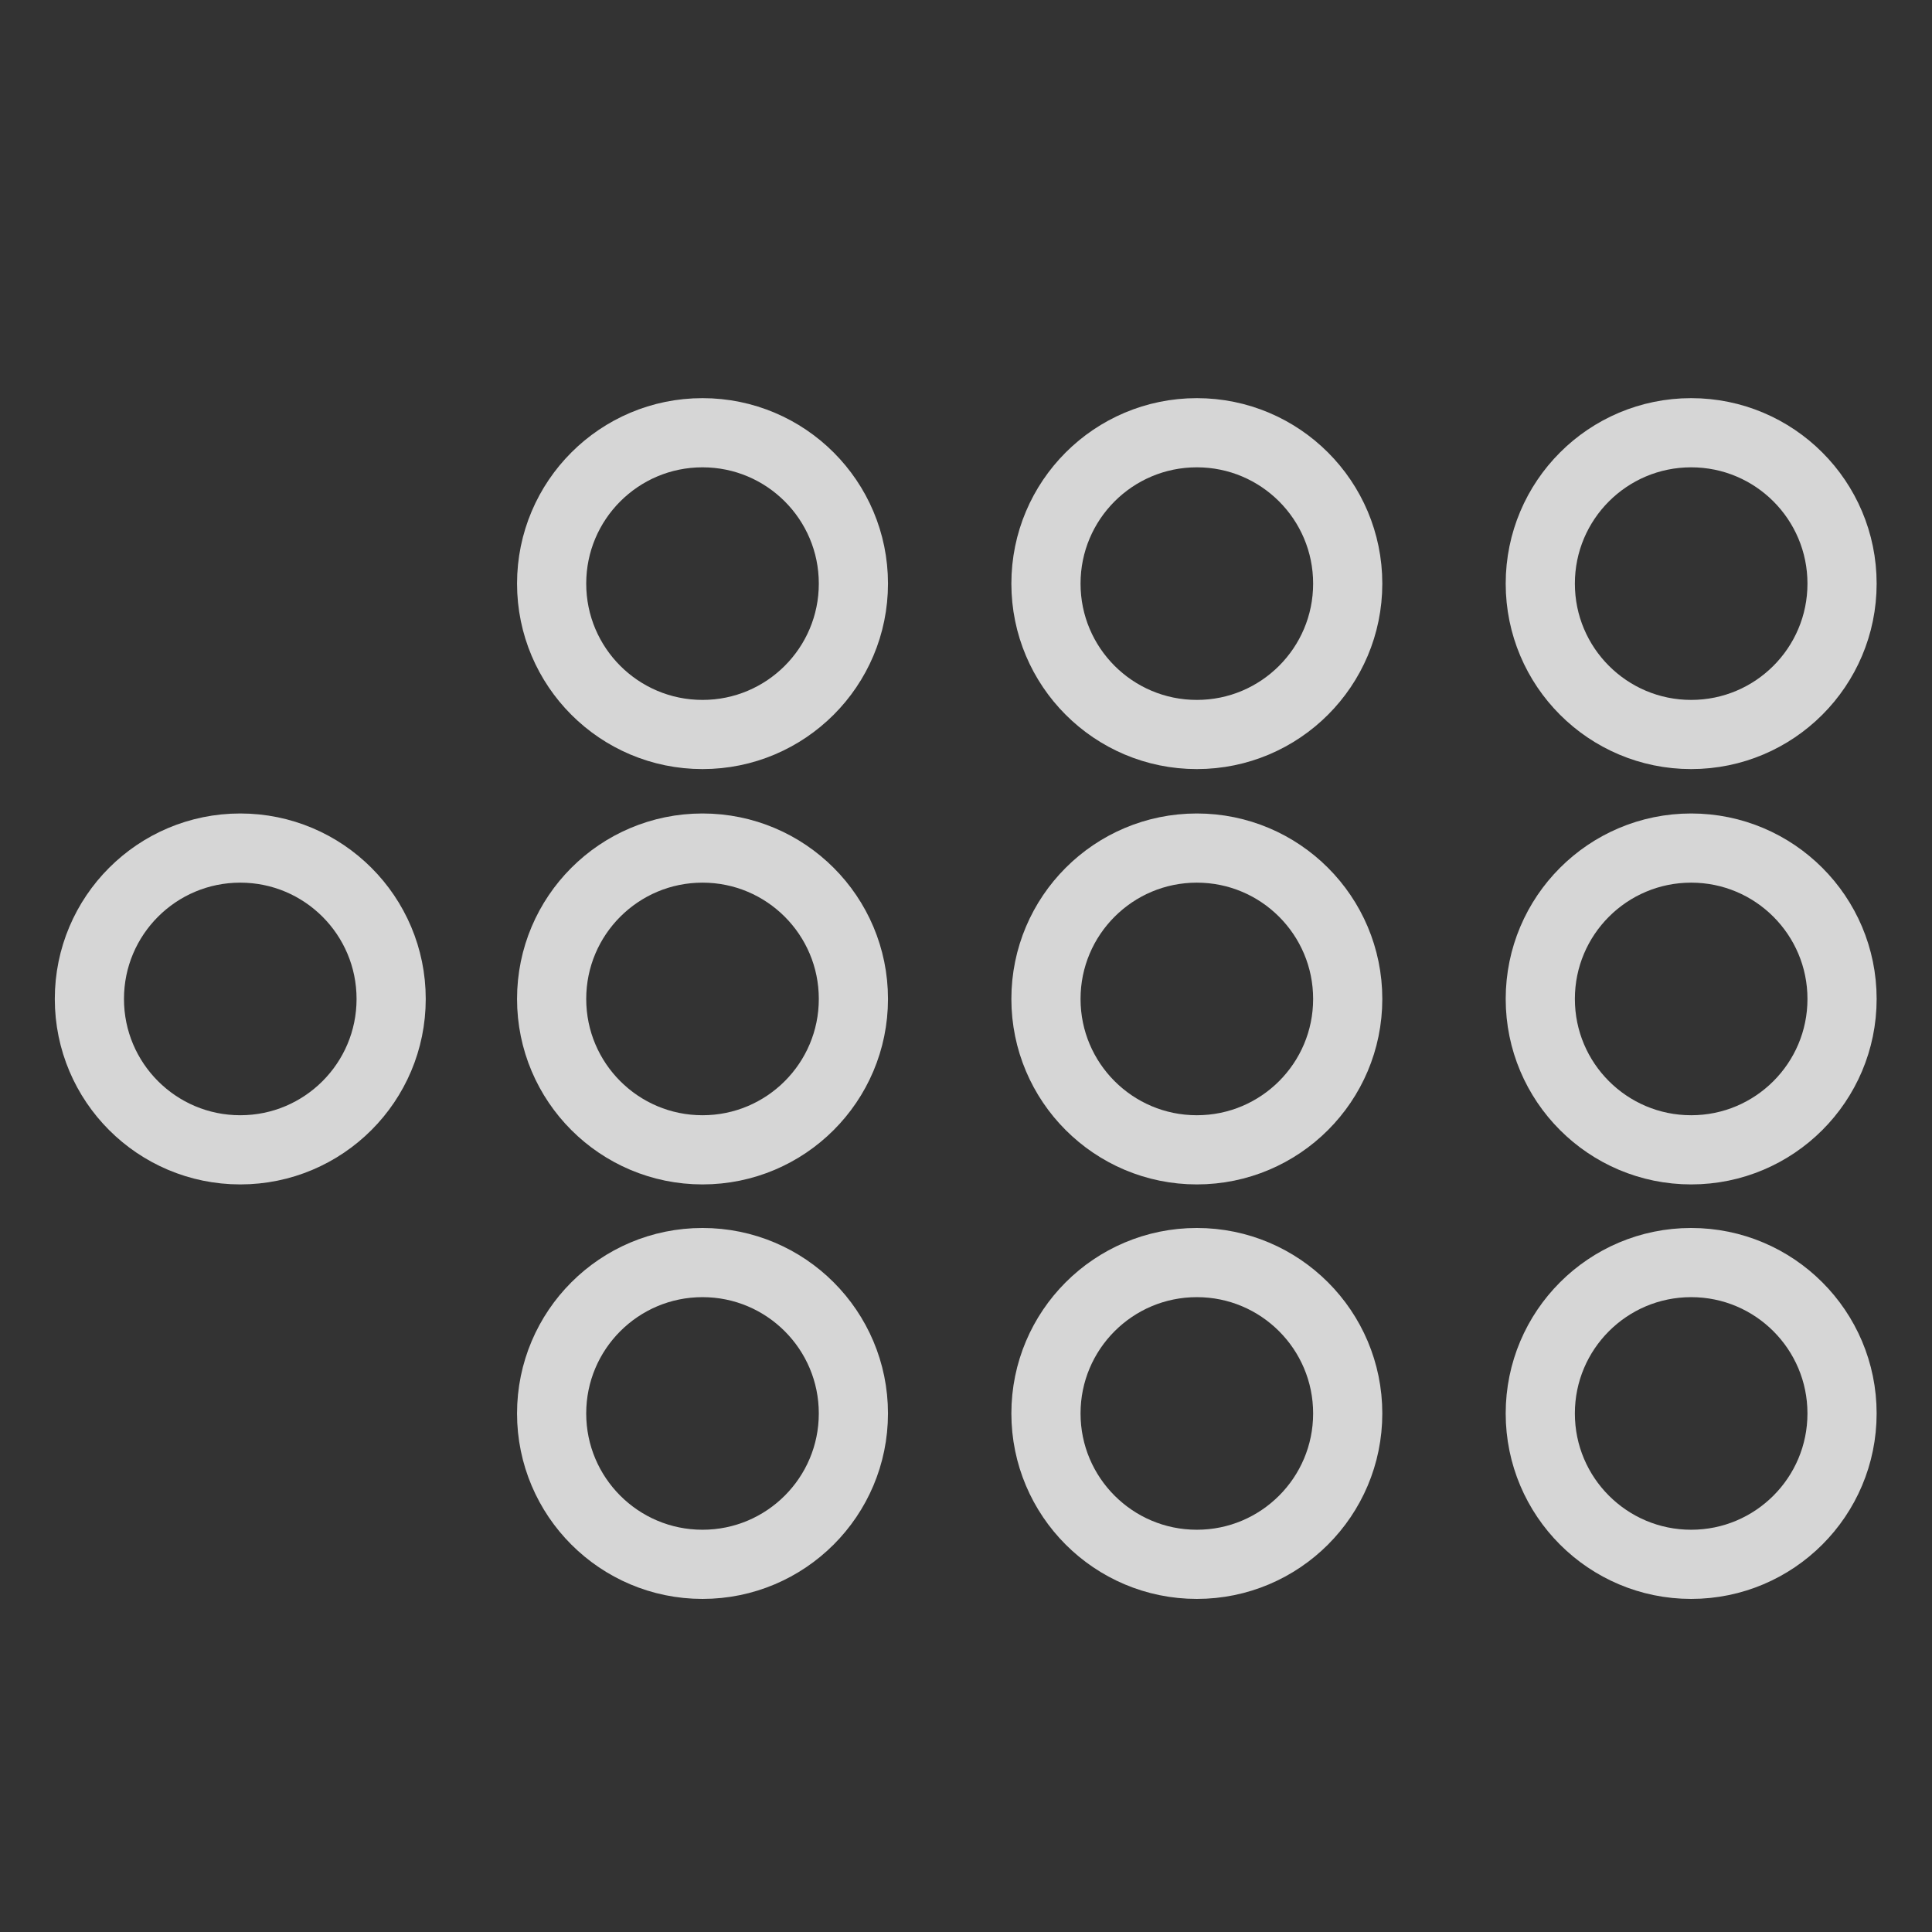 <?xml version="1.0" encoding="UTF-8" standalone="no"?>
<!-- Created with Inkscape (http://www.inkscape.org/) -->

<svg
   xmlns:dc="http://purl.org/dc/elements/1.1/"
   xmlns:cc="http://creativecommons.org/ns#"
   xmlns:rdf="http://www.w3.org/1999/02/22-rdf-syntax-ns#"
   xmlns:svg="http://www.w3.org/2000/svg"
   xmlns="http://www.w3.org/2000/svg"
   xmlns:sodipodi="http://sodipodi.sourceforge.net/DTD/sodipodi-0.dtd"
   xmlns:inkscape="http://www.inkscape.org/namespaces/inkscape"
   width="64mm"
   height="64mm"
   viewBox="0 0 226.772 226.772"
   id="svg2"
   version="1.1"
   inkscape:version="0.91 r13725"
   sodipodi:docname="call.svg">
  <rect x="0" y="0" width="226.772" height="226.772" fill="#333333" stroke="none"/>
  <defs
     id="defs4" />
  <sodipodi:namedview
     id="base"
     pagecolor="#000000"
     bordercolor="#666666"
     borderopacity="1.0"
     inkscape:pageopacity="0"
     inkscape:pageshadow="2"
     inkscape:zoom="1.8983854"
     inkscape:cx="183.65907"
     inkscape:cy="146.35832"
     inkscape:document-units="px"
     inkscape:current-layer="g23441"
     showgrid="false"
     inkscape:window-width="1879"
     inkscape:window-height="1021"
     inkscape:window-x="37"
     inkscape:window-y="16"
     inkscape:window-maximized="1"
     showguides="true"
     inkscape:guide-bbox="true">
    <sodipodi:guide
       position="23.178,175.149"
       orientation="1,0"
       id="guide5755" />
    <sodipodi:guide
       position="203.594,171.461"
       orientation="1,0"
       id="guide5757" />
  </sodipodi:namedview>
  <g
     inkscape:label="Layer 1"
     inkscape:groupmode="layer"
     id="layer1"
     transform="translate(0,-825.591)">
    <g
       id="g23441"
       transform="translate(31.889,6.853)">
      <circle
         r="17.71"
         cy="887.241"
         cx="50.57"
         id="path23435"
         style="opacity:0.85;fill:none;fill-opacity:1;stroke:#f2f2f2;stroke-width:8.12;stroke-linecap:round;stroke-linejoin:round;stroke-miterlimit:4;stroke-dasharray:none;stroke-dashoffset:0;stroke-opacity:1" />
      <circle
         style="opacity:0.85;fill:none;fill-opacity:1;stroke:#f2f2f2;stroke-width:8.12;stroke-linecap:round;stroke-linejoin:round;stroke-miterlimit:4;stroke-dasharray:none;stroke-dashoffset:0;stroke-opacity:1"
         id="circle23437"
         cx="108.592"
         cy="887.241"
         r="17.71" />
      <circle
         r="17.71"
         cy="887.241"
         cx="166.615"
         id="circle23439"
         style="opacity:0.85;fill:none;fill-opacity:1;stroke:#f2f2f2;stroke-width:8.12;stroke-linecap:round;stroke-linejoin:round;stroke-miterlimit:4;stroke-dasharray:none;stroke-dashoffset:0;stroke-opacity:1" />
    </g>
    <g
       id="g24244"
       transform="translate(30.552,-1.58)">
      <circle
         r="17.71"
         cy="993.077"
         cx="51.906"
         id="circle23456"
         style="opacity:0.85;fill:none;fill-opacity:1;stroke:#f2f2f2;stroke-width:8.12;stroke-linecap:round;stroke-linejoin:round;stroke-miterlimit:4;stroke-dasharray:none;stroke-dashoffset:0;stroke-opacity:1" />
      <circle
         style="opacity:0.85;fill:none;fill-opacity:1;stroke:#f2f2f2;stroke-width:8.12;stroke-linecap:round;stroke-linejoin:round;stroke-miterlimit:4;stroke-dasharray:none;stroke-dashoffset:0;stroke-opacity:1"
         id="circle23458"
         cx="109.929"
         cy="993.077"
         r="17.71" />
      <circle
         r="17.71"
         cy="993.077"
         cx="167.951"
         id="circle23460"
         style="opacity:0.85;fill:none;fill-opacity:1;stroke:#f2f2f2;stroke-width:8.12;stroke-linecap:round;stroke-linejoin:round;stroke-miterlimit:4;stroke-dasharray:none;stroke-dashoffset:0;stroke-opacity:1" />
    </g>
    <circle
       style="opacity:0.85;fill:none;fill-opacity:1;stroke:#f2f2f2;stroke-width:8.12;stroke-linecap:round;stroke-linejoin:round;stroke-miterlimit:4;stroke-dasharray:none;stroke-dashoffset:0;stroke-opacity:1"
       id="circle24238"
       cx="28.202"
       cy="942.844"
       r="17.71" />
    <g
       id="g23462"
       transform="translate(31.889,59.686)">
      <circle
         style="opacity:0.85;fill:none;fill-opacity:1;stroke:#f2f2f2;stroke-width:8.12;stroke-linecap:round;stroke-linejoin:round;stroke-miterlimit:4;stroke-dasharray:none;stroke-dashoffset:0;stroke-opacity:1"
         id="circle23464"
         cx="50.57"
         cy="883.158"
         r="17.71" />
      <circle
         r="17.71"
         cy="883.158"
         cx="108.592"
         id="circle23466"
         style="opacity:0.85;fill:none;fill-opacity:1;stroke:#f2f2f2;stroke-width:8.12;stroke-linecap:round;stroke-linejoin:round;stroke-miterlimit:4;stroke-dasharray:none;stroke-dashoffset:0;stroke-opacity:1" />
      <circle
         style="opacity:0.85;fill:none;fill-opacity:1;stroke:#f2f2f2;stroke-width:8.12;stroke-linecap:round;stroke-linejoin:round;stroke-miterlimit:4;stroke-dasharray:none;stroke-dashoffset:0;stroke-opacity:1"
         id="circle23468"
         cx="166.615"
         cy="883.158"
         r="17.71" />
    </g>
  </g>
</svg>
